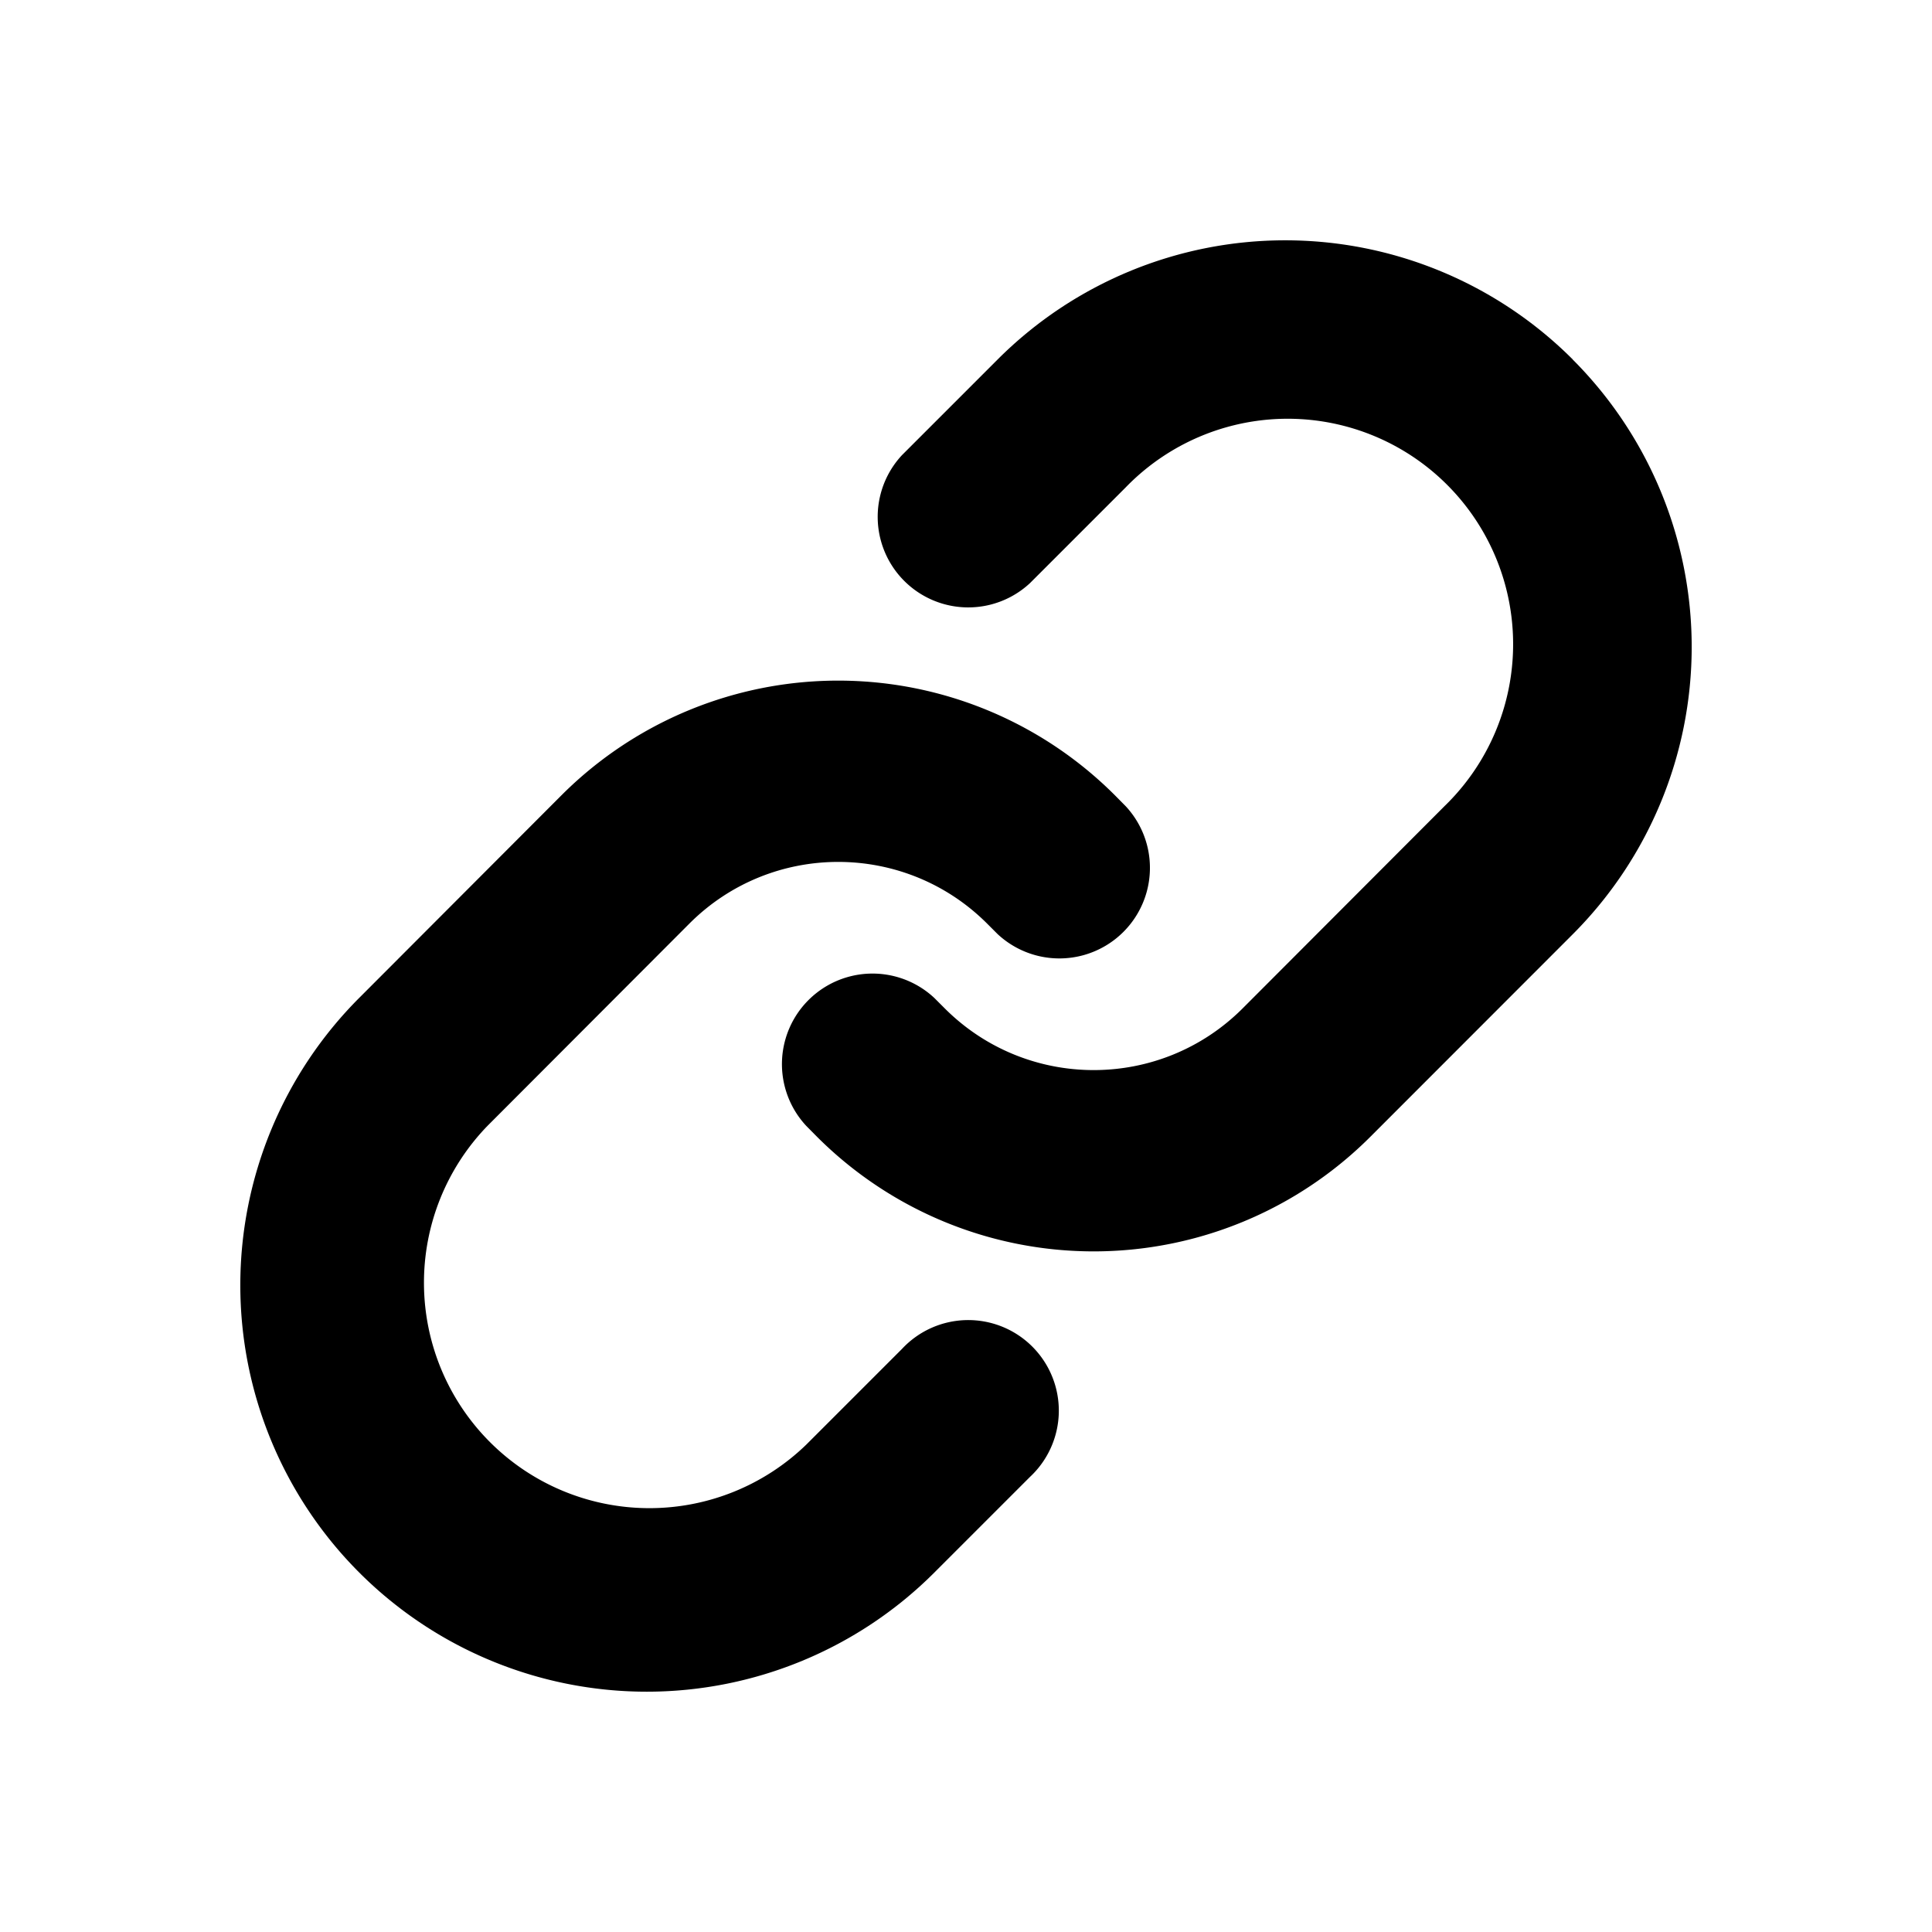 <svg xmlns="http://www.w3.org/2000/svg" width="16" height="16" viewBox="0 0 16 16"><path fill-rule="evenodd" d="M13.024 2.976a3.367 3.367 0 0 0-4.761 0l-.793.793a.75.75 0 0 0 1.06 1.06l.793-.793a1.867 1.867 0 1 1 2.64 2.64L10.29 8.352c-.681.68-1.784.68-2.465 0l-.088-.088a.75.75 0 0 0-1.06 1.06l.088.089a3.24 3.24 0 0 0 4.585 0l1.674-1.675a3.367 3.367 0 0 0 0-4.761M2.976 13.024a3.367 3.367 0 0 0 4.761 0l.793-.793a.75.75 0 1 0-1.06-1.06l-.793.793a1.867 1.867 0 0 1-2.64-2.64L5.71 7.648c.68-.68 1.783-.68 2.464 0l.088.088a.75.75 0 0 0 1.06-1.06l-.088-.089a3.24 3.24 0 0 0-4.585 0L2.976 8.263a3.367 3.367 0 0 0 0 4.761"/></svg>